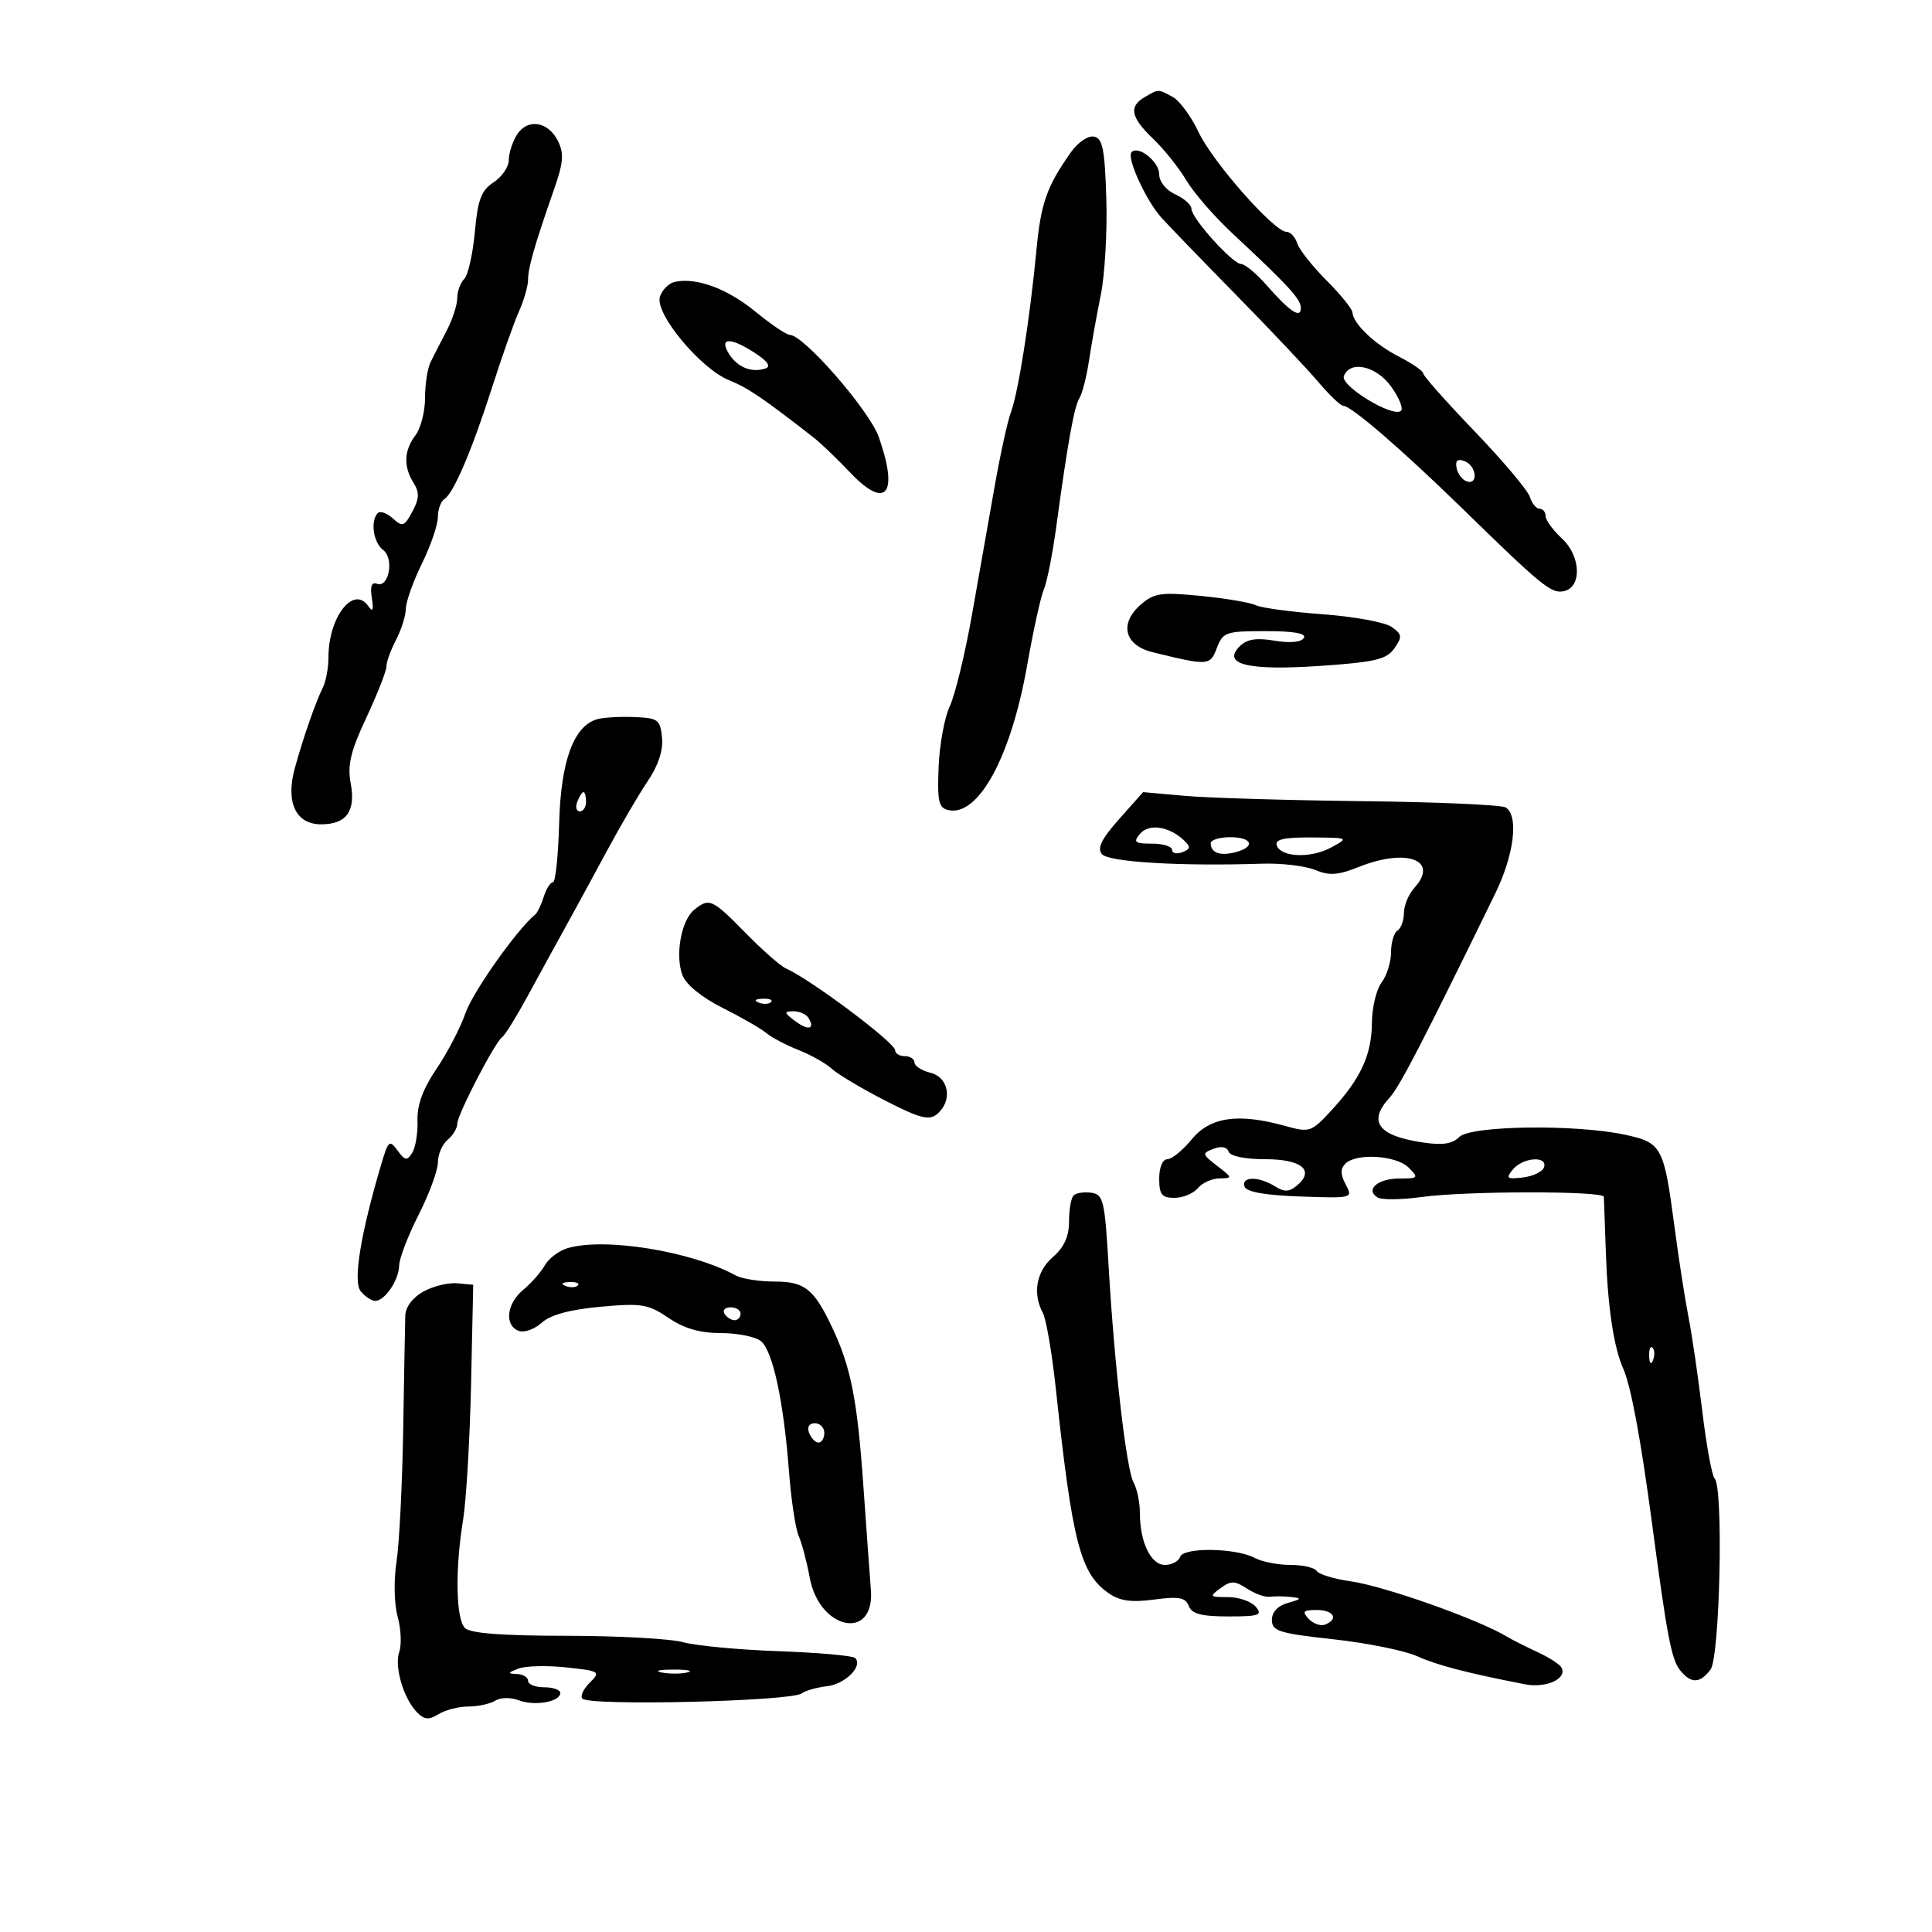 <svg xmlns="http://www.w3.org/2000/svg" width="300" height="300" viewBox="0 0 300 300" version="1.1">
	<path d="M 177.750 15.080 C 175.236 16.545, 175.577 18.221, 179.070 21.563 C 180.759 23.178, 183.072 26.075, 184.211 28 C 185.349 29.925, 188.580 33.642, 191.391 36.260 C 200.036 44.315, 201.998 46.450, 201.999 47.809 C 202 49.540, 200.318 48.432, 196.716 44.330 C 195.108 42.498, 193.317 41, 192.735 41 C 191.409 41, 185.002 33.884, 185.001 32.411 C 185 31.811, 183.875 30.808, 182.500 30.182 C 181.055 29.523, 180 28.205, 180 27.057 C 180 25.111, 176.795 22.538, 175.717 23.617 C 174.888 24.445, 177.927 31.123, 180.354 33.808 C 181.534 35.113, 186.775 40.535, 192 45.856 C 197.225 51.178, 202.924 57.213, 204.665 59.266 C 206.405 61.320, 208.159 63, 208.562 63 C 209.790 63, 217.651 69.775, 226.974 78.867 C 239.432 91.018, 240.846 92.176, 242.782 91.809 C 245.653 91.264, 245.523 86.389, 242.565 83.648 C 241.154 82.340, 240 80.760, 240 80.135 C 240 79.511, 239.580 79, 239.067 79 C 238.554 79, 237.869 78.163, 237.545 77.141 C 237.220 76.118, 233.365 71.544, 228.977 66.976 C 224.590 62.408, 221 58.366, 221 57.993 C 221 57.620, 219.324 56.457, 217.276 55.407 C 213.460 53.453, 210.118 50.280, 210 48.500 C 209.964 47.950, 208.147 45.710, 205.962 43.522 C 203.777 41.334, 201.737 38.746, 201.428 37.772 C 201.118 36.797, 200.369 36, 199.762 36 C 197.860 36, 188.282 25.131, 186.107 20.505 C 184.965 18.075, 183.153 15.617, 182.081 15.043 C 179.762 13.802, 179.947 13.801, 177.750 15.080 M 80.250 20.954 C 79.563 22.065, 79 23.827, 79 24.871 C 79 25.916, 77.940 27.464, 76.645 28.313 C 74.725 29.571, 74.187 30.998, 73.730 36.043 C 73.421 39.447, 72.681 42.719, 72.084 43.316 C 71.488 43.912, 71 45.253, 71 46.296 C 71 47.338, 70.261 49.611, 69.357 51.346 C 68.454 53.081, 67.329 55.281, 66.857 56.236 C 66.386 57.191, 66 59.693, 66 61.795 C 66 63.898, 65.339 66.491, 64.532 67.559 C 62.729 69.943, 62.618 72.416, 64.202 74.952 C 65.152 76.474, 65.117 77.413, 64.032 79.440 C 62.795 81.751, 62.497 81.855, 60.999 80.499 C 60.085 79.672, 59.037 79.297, 58.669 79.664 C 57.477 80.856, 57.960 84.250, 59.484 85.390 C 61.242 86.704, 60.391 91.364, 58.525 90.648 C 57.705 90.333, 57.449 91.043, 57.734 92.841 C 58.043 94.782, 57.893 95.123, 57.179 94.104 C 54.880 90.821, 51 95.828, 51 102.079 C 51 103.700, 50.610 105.809, 50.134 106.764 C 48.990 109.057, 47.068 114.584, 45.773 119.305 C 44.325 124.580, 45.931 128, 49.856 128 C 53.805 128, 55.271 125.960, 54.453 121.602 C 53.928 118.803, 54.445 116.647, 56.894 111.414 C 58.602 107.763, 60 104.202, 60 103.502 C 60 102.802, 60.672 100.940, 61.494 99.364 C 62.315 97.789, 63.005 95.600, 63.025 94.500 C 63.046 93.400, 64.169 90.250, 65.522 87.500 C 66.875 84.750, 67.986 81.514, 67.991 80.309 C 67.996 79.104, 68.451 77.839, 69.003 77.498 C 70.429 76.617, 73.305 69.868, 76.460 60 C 77.955 55.325, 79.813 50.082, 80.589 48.349 C 81.365 46.616, 82 44.398, 82 43.420 C 82 41.566, 83.025 38.005, 86.037 29.390 C 87.487 25.247, 87.600 23.829, 86.637 21.890 C 85.111 18.817, 81.868 18.342, 80.250 20.954 M 166.248 23.697 C 162.494 29.054, 161.627 31.542, 160.919 39 C 159.928 49.441, 158.102 61.028, 156.980 64 C 156.460 65.375, 155.323 70.550, 154.453 75.500 C 153.583 80.450, 151.994 89.450, 150.921 95.500 C 149.849 101.550, 148.301 107.922, 147.482 109.660 C 146.662 111.398, 145.881 115.657, 145.746 119.124 C 145.535 124.537, 145.758 125.482, 147.324 125.802 C 151.973 126.753, 157.001 117.457, 159.496 103.303 C 160.446 97.911, 161.616 92.600, 162.095 91.500 C 162.573 90.400, 163.424 86.125, 163.985 82 C 165.793 68.710, 166.794 63.142, 167.617 61.811 C 168.059 61.095, 168.726 58.482, 169.098 56.004 C 169.470 53.527, 170.293 48.942, 170.926 45.816 C 171.559 42.690, 171.947 35.946, 171.788 30.828 C 171.550 23.133, 171.215 21.468, 169.856 21.208 C 168.942 21.034, 167.339 22.140, 166.248 23.697 M 104.797 43.764 C 103.860 43.964, 102.814 45.010, 102.473 46.087 C 101.650 48.678, 108.784 57.270, 113.237 59.052 C 116.104 60.198, 118.592 61.889, 126.413 68 C 127.469 68.825, 129.997 71.252, 132.031 73.392 C 137.592 79.244, 139.585 76.761, 136.462 67.876 C 135.002 63.724, 124.791 52, 122.634 52 C 122.124 52, 119.718 50.371, 117.288 48.380 C 112.942 44.818, 108.146 43.046, 104.797 43.764 M 113.192 54.936 C 114.506 57.040, 116.723 57.936, 118.848 57.221 C 119.744 56.920, 119.241 56.139, 117.348 54.891 C 113.468 52.333, 111.579 52.354, 113.192 54.936 M 208.677 58.398 C 208.092 59.924, 216.385 64.949, 217.556 63.778 C 217.920 63.413, 217.238 61.739, 216.041 60.058 C 213.731 56.814, 209.639 55.892, 208.677 58.398 M 226.177 72.671 C 226.355 73.586, 227.063 74.522, 227.750 74.750 C 229.589 75.363, 229.276 72.320, 227.427 71.610 C 226.331 71.190, 225.952 71.511, 226.177 72.671 M 177.164 93.858 C 173.745 96.823, 174.580 100.201, 179 101.282 C 187.663 103.400, 187.904 103.384, 188.958 100.611 C 189.889 98.161, 190.357 98, 196.534 98 C 200.958 98, 202.901 98.351, 202.456 99.071 C 202.051 99.727, 200.293 99.887, 197.911 99.485 C 195.071 99.005, 193.615 99.242, 192.490 100.367 C 189.683 103.174, 193.823 104.173, 205.063 103.398 C 213.547 102.814, 215.310 102.395, 216.514 100.676 C 217.777 98.873, 217.727 98.497, 216.069 97.336 C 215.041 96.616, 210.218 95.734, 205.350 95.377 C 200.483 95.019, 195.825 94.389, 195 93.977 C 194.175 93.566, 190.346 92.917, 186.492 92.537 C 180.316 91.928, 179.209 92.084, 177.164 93.858 M 92.791 111.659 C 89.093 112.681, 87.086 118.115, 86.826 127.810 C 86.691 132.864, 86.255 137, 85.857 137 C 85.460 137, 84.819 138.012, 84.433 139.250 C 84.046 140.488, 83.454 141.725, 83.115 142 C 80.309 144.281, 73.412 154.029, 72.280 157.315 C 71.506 159.561, 69.485 163.447, 67.790 165.950 C 65.675 169.071, 64.745 171.599, 64.829 174 C 64.895 175.925, 64.529 178.173, 64.014 178.995 C 63.206 180.287, 62.896 180.240, 61.732 178.648 C 60.489 176.948, 60.295 177.104, 59.241 180.653 C 55.985 191.604, 54.778 199.028, 56.011 200.514 C 56.690 201.331, 57.703 202, 58.262 202 C 59.764 202, 61.930 198.796, 61.981 196.500 C 62.005 195.400, 63.370 191.849, 65.013 188.609 C 66.656 185.369, 68 181.712, 68 180.482 C 68 179.251, 68.675 177.685, 69.500 177 C 70.325 176.315, 71 175.199, 71 174.518 C 71 173.093, 76.887 161.749, 78.015 161 C 78.429 160.725, 80.234 157.800, 82.026 154.500 C 83.818 151.200, 86.407 146.475, 87.779 144 C 89.151 141.525, 92.044 136.210, 94.208 132.189 C 96.372 128.169, 99.257 123.237, 100.619 121.230 C 102.221 118.868, 102.990 116.507, 102.798 114.540 C 102.524 111.741, 102.183 111.488, 98.500 111.343 C 96.300 111.257, 93.731 111.399, 92.791 111.659 M 89.638 124.500 C 89.322 125.325, 89.499 126, 90.031 126 C 90.564 126, 91 125.325, 91 124.500 C 91 123.675, 90.823 123, 90.607 123 C 90.391 123, 89.955 123.675, 89.638 124.500 M 173.781 127.185 C 171.041 130.267, 170.337 131.701, 171.108 132.630 C 172.131 133.863, 183.313 134.530, 195.964 134.114 C 198.968 134.015, 202.674 134.451, 204.198 135.082 C 206.417 136.001, 207.773 135.908, 211.005 134.615 C 218.439 131.640, 223.521 133.557, 219.621 137.866 C 218.730 138.851, 218 140.608, 218 141.770 C 218 142.931, 217.550 144.160, 217 144.500 C 216.450 144.840, 216 146.355, 216 147.868 C 216 149.380, 215.339 151.491, 214.532 152.559 C 213.724 153.626, 213.049 156.435, 213.032 158.800 C 212.995 163.803, 211.297 167.484, 206.757 172.401 C 203.600 175.820, 203.377 175.895, 199.500 174.820 C 192.248 172.811, 187.906 173.442, 185.046 176.922 C 183.646 178.625, 181.938 180.014, 181.250 180.009 C 180.526 180.004, 180 181.262, 180 183 C 180 185.492, 180.402 186, 182.378 186 C 183.685 186, 185.315 185.325, 186 184.500 C 186.685 183.675, 188.202 182.990, 189.372 182.978 C 191.418 182.956, 191.404 182.882, 189.007 181.040 C 186.645 179.225, 186.615 179.085, 188.447 178.382 C 189.640 177.924, 190.531 178.092, 190.773 178.820 C 191.010 179.529, 193.286 180, 196.476 180 C 202.147 180, 204.217 181.745, 201.359 184.117 C 200.172 185.102, 199.418 185.118, 197.932 184.190 C 195.436 182.631, 192.723 182.666, 193.247 184.250 C 193.523 185.082, 196.414 185.597, 201.888 185.791 C 210.031 186.080, 210.103 186.061, 208.965 183.934 C 208.133 182.380, 208.117 181.483, 208.907 180.693 C 210.594 179.006, 216.819 179.391, 218.729 181.300 C 220.329 182.900, 220.243 183, 217.273 183 C 213.938 183, 211.951 184.733, 213.903 185.940 C 214.541 186.334, 217.636 186.301, 220.781 185.867 C 227.609 184.923, 248.981 184.904, 249.044 185.841 C 249.069 186.204, 249.210 190.100, 249.358 194.500 C 249.643 202.939, 250.574 209.179, 252.045 212.500 C 253.252 215.225, 254.769 223.366, 256.519 236.500 C 258.899 254.370, 259.551 257.754, 260.933 259.419 C 262.632 261.466, 263.962 261.418, 265.608 259.250 C 267.065 257.331, 267.636 230.963, 266.250 229.591 C 265.837 229.182, 264.976 224.495, 264.336 219.174 C 263.695 213.853, 262.728 207.250, 262.186 204.500 C 261.644 201.750, 260.667 195.450, 260.014 190.500 C 258.367 178.020, 258.049 177.429, 252.325 176.199 C 244.634 174.546, 228.373 174.770, 226.590 176.553 C 225.497 177.646, 223.962 177.866, 220.801 177.384 C 213.953 176.338, 212.372 174.152, 215.778 170.439 C 217.335 168.742, 220.908 161.838, 232.186 138.735 C 235.117 132.732, 235.856 126.647, 233.809 125.382 C 233.154 124.977, 223.142 124.537, 211.559 124.404 C 199.977 124.271, 187.575 123.901, 184 123.581 L 177.500 123.001 173.781 127.185 M 177.019 129.477 C 175.933 130.786, 176.195 131, 178.878 131 C 180.595 131, 182 131.436, 182 131.969 C 182 132.501, 182.710 132.665, 183.578 132.332 C 184.884 131.831, 184.927 131.510, 183.828 130.471 C 181.533 128.300, 178.378 127.839, 177.019 129.477 M 188 130.941 C 188 132.421, 189.462 132.953, 191.826 132.335 C 195.010 131.503, 194.478 130, 191 130 C 189.350 130, 188 130.423, 188 130.941 M 198.244 131.250 C 198.861 133.128, 203.520 133.322, 206.694 131.601 C 209.480 130.091, 209.458 130.080, 203.667 130.040 C 199.434 130.011, 197.946 130.343, 198.244 131.250 M 107.815 141.250 C 105.786 142.868, 104.795 148.330, 105.970 151.420 C 106.529 152.891, 108.969 154.882, 112.195 156.499 C 115.113 157.961, 118.175 159.723, 119 160.414 C 119.825 161.105, 122.075 162.291, 124 163.048 C 125.925 163.806, 128.256 165.122, 129.181 165.973 C 130.105 166.823, 133.815 169.034, 137.426 170.886 C 142.818 173.652, 144.259 174.030, 145.495 173.004 C 147.949 170.968, 147.382 167.313, 144.500 166.589 C 143.125 166.244, 142 165.520, 142 164.981 C 142 164.441, 141.325 164, 140.500 164 C 139.675 164, 139 163.592, 139 163.094 C 139 161.907, 125.890 152.084, 122 150.356 C 121.175 149.989, 118.361 147.510, 115.747 144.845 C 110.584 139.583, 110.151 139.387, 107.815 141.250 M 117.813 155.683 C 118.534 155.972, 119.397 155.936, 119.729 155.604 C 120.061 155.272, 119.471 155.036, 118.417 155.079 C 117.252 155.127, 117.015 155.364, 117.813 155.683 M 123.427 158.521 C 125.482 160.076, 126.630 159.829, 125.541 158.067 C 125.179 157.480, 124.121 157.014, 123.191 157.032 C 121.706 157.060, 121.735 157.241, 123.427 158.521 M 234.929 181.585 C 233.774 182.977, 233.963 183.129, 236.480 182.835 C 238.056 182.651, 239.530 181.938, 239.756 181.250 C 240.352 179.434, 236.492 179.702, 234.929 181.585 M 166.709 185.624 C 166.319 186.014, 166 187.836, 166 189.673 C 166 191.990, 165.234 193.679, 163.500 195.187 C 160.918 197.432, 160.305 200.834, 161.936 203.880 C 162.450 204.841, 163.352 210.099, 163.939 215.564 C 166.517 239.548, 167.741 244.304, 172.123 247.373 C 173.873 248.599, 175.647 248.850, 179.211 248.378 C 183.064 247.866, 184.084 248.055, 184.590 249.373 C 185.062 250.603, 186.559 251, 190.729 251 C 195.519 251, 196.081 250.802, 195 249.500 C 194.315 248.675, 192.374 248, 190.686 248 C 187.824 248, 187.745 247.907, 189.515 246.612 C 191.139 245.425, 191.733 245.434, 193.626 246.675 C 194.843 247.472, 196.438 248.043, 197.170 247.944 C 197.901 247.844, 199.400 247.861, 200.500 247.981 C 202.193 248.166, 202.117 248.306, 200 248.895 C 198.423 249.333, 197.500 250.312, 197.500 251.545 C 197.500 253.275, 198.595 253.620, 207 254.542 C 212.225 255.115, 218.075 256.291, 220 257.154 C 223.185 258.584, 227.693 259.760, 236.791 261.535 C 240.151 262.190, 243.494 260.609, 242.421 258.872 C 242.114 258.376, 240.432 257.311, 238.682 256.505 C 236.932 255.699, 234.825 254.633, 234 254.136 C 229.554 251.456, 214.975 246.292, 209.773 245.554 C 207.174 245.186, 204.785 244.460, 204.464 243.942 C 204.144 243.424, 202.304 243, 200.375 243 C 198.447 243, 195.961 242.514, 194.851 241.920 C 191.912 240.348, 183.758 240.228, 183.250 241.750 C 183.021 242.438, 181.960 243, 180.892 243 C 178.699 243, 177 239.473, 177 234.921 C 177 233.300, 176.565 231.191, 176.034 230.236 C 174.900 228.198, 173.039 212.092, 172.137 196.500 C 171.554 186.434, 171.327 185.475, 169.459 185.208 C 168.336 185.047, 167.099 185.235, 166.709 185.624 M 88.095 193.825 C 86.772 194.221, 85.197 195.417, 84.595 196.483 C 83.993 197.548, 82.487 199.258, 81.250 200.282 C 78.662 202.425, 78.286 205.789, 80.537 206.653 C 81.383 206.977, 82.989 206.415, 84.106 205.404 C 85.473 204.167, 88.458 203.352, 93.221 202.916 C 99.615 202.329, 100.643 202.496, 103.791 204.633 C 106.228 206.286, 108.687 207, 111.948 207 C 114.517 207, 117.310 207.563, 118.156 208.250 C 119.998 209.746, 121.680 217.560, 122.516 228.500 C 122.852 232.900, 123.529 237.400, 124.019 238.500 C 124.510 239.600, 125.281 242.515, 125.733 244.977 C 127.229 253.133, 135.867 254.860, 135.231 246.876 C 135.083 245.019, 134.550 237.650, 134.047 230.500 C 133.113 217.235, 132.108 212.195, 129.162 206.007 C 126.360 200.118, 124.939 199, 120.264 199 C 117.904 199, 115.191 198.572, 114.236 198.048 C 107.363 194.282, 93.853 192.099, 88.095 193.825 M 65.750 200.549 C 64.086 201.466, 62.973 202.940, 62.933 204.282 C 62.896 205.502, 62.750 213.475, 62.608 222 C 62.466 230.525, 61.999 239.766, 61.569 242.534 C 61.127 245.379, 61.203 249.077, 61.744 251.035 C 62.270 252.942, 62.383 255.401, 61.995 256.501 C 61.189 258.781, 62.679 263.812, 64.787 265.926 C 65.909 267.051, 66.605 267.103, 68.091 266.176 C 69.126 265.529, 71.216 264.993, 72.736 264.985 C 74.256 264.976, 76.137 264.566, 76.917 264.073 C 77.714 263.568, 79.306 263.546, 80.559 264.023 C 83.028 264.961, 87 264.259, 87 262.883 C 87 262.398, 85.875 262, 84.500 262 C 83.125 262, 82 261.550, 82 261 C 82 260.450, 81.213 259.971, 80.250 259.937 C 78.773 259.883, 78.812 259.753, 80.500 259.101 C 81.600 258.676, 84.946 258.592, 87.936 258.914 C 93.171 259.478, 93.305 259.566, 91.567 261.298 C 90.574 262.286, 90.065 263.398, 90.435 263.768 C 91.603 264.936, 122.894 264.180, 124.500 262.946 C 125.050 262.523, 126.805 262.025, 128.399 261.838 C 131.256 261.505, 134.045 258.711, 132.782 257.449 C 132.426 257.092, 127.071 256.619, 120.883 256.397 C 114.695 256.174, 108.027 255.547, 106.066 255.002 C 104.105 254.457, 95.953 254.009, 87.950 254.006 C 77.973 254.002, 73.023 253.623, 72.200 252.800 C 70.783 251.383, 70.650 243.717, 71.908 236 C 72.402 232.975, 72.957 223.525, 73.144 215 L 73.482 199.500 70.991 199.267 C 69.621 199.138, 67.263 199.715, 65.750 200.549 M 87.813 199.683 C 88.534 199.972, 89.397 199.936, 89.729 199.604 C 90.061 199.272, 89.471 199.036, 88.417 199.079 C 87.252 199.127, 87.015 199.364, 87.813 199.683 M 112.500 204 C 112.840 204.550, 113.541 205, 114.059 205 C 114.577 205, 115 204.550, 115 204 C 115 203.450, 114.298 203, 113.441 203 C 112.584 203, 112.160 203.450, 112.500 204 M 256.079 210.583 C 256.127 211.748, 256.364 211.985, 256.683 211.188 C 256.972 210.466, 256.936 209.603, 256.604 209.271 C 256.272 208.939, 256.036 209.529, 256.079 210.583 M 125.638 222.500 C 125.955 223.325, 126.616 224, 127.107 224 C 127.598 224, 128 223.325, 128 222.500 C 128 221.675, 127.339 221, 126.531 221 C 125.637 221, 125.288 221.586, 125.638 222.500 M 203.205 251.375 C 203.912 252.131, 205.054 252.533, 205.745 252.268 C 207.919 251.433, 207.108 250, 204.461 250 C 202.350 250, 202.138 250.232, 203.205 251.375 M 102.762 259.707 C 104.006 259.946, 105.806 259.937, 106.762 259.687 C 107.718 259.437, 106.700 259.241, 104.500 259.252 C 102.300 259.263, 101.518 259.468, 102.762 259.707" stroke="none" fill="black" fill-rule="evenodd"/>
</svg>